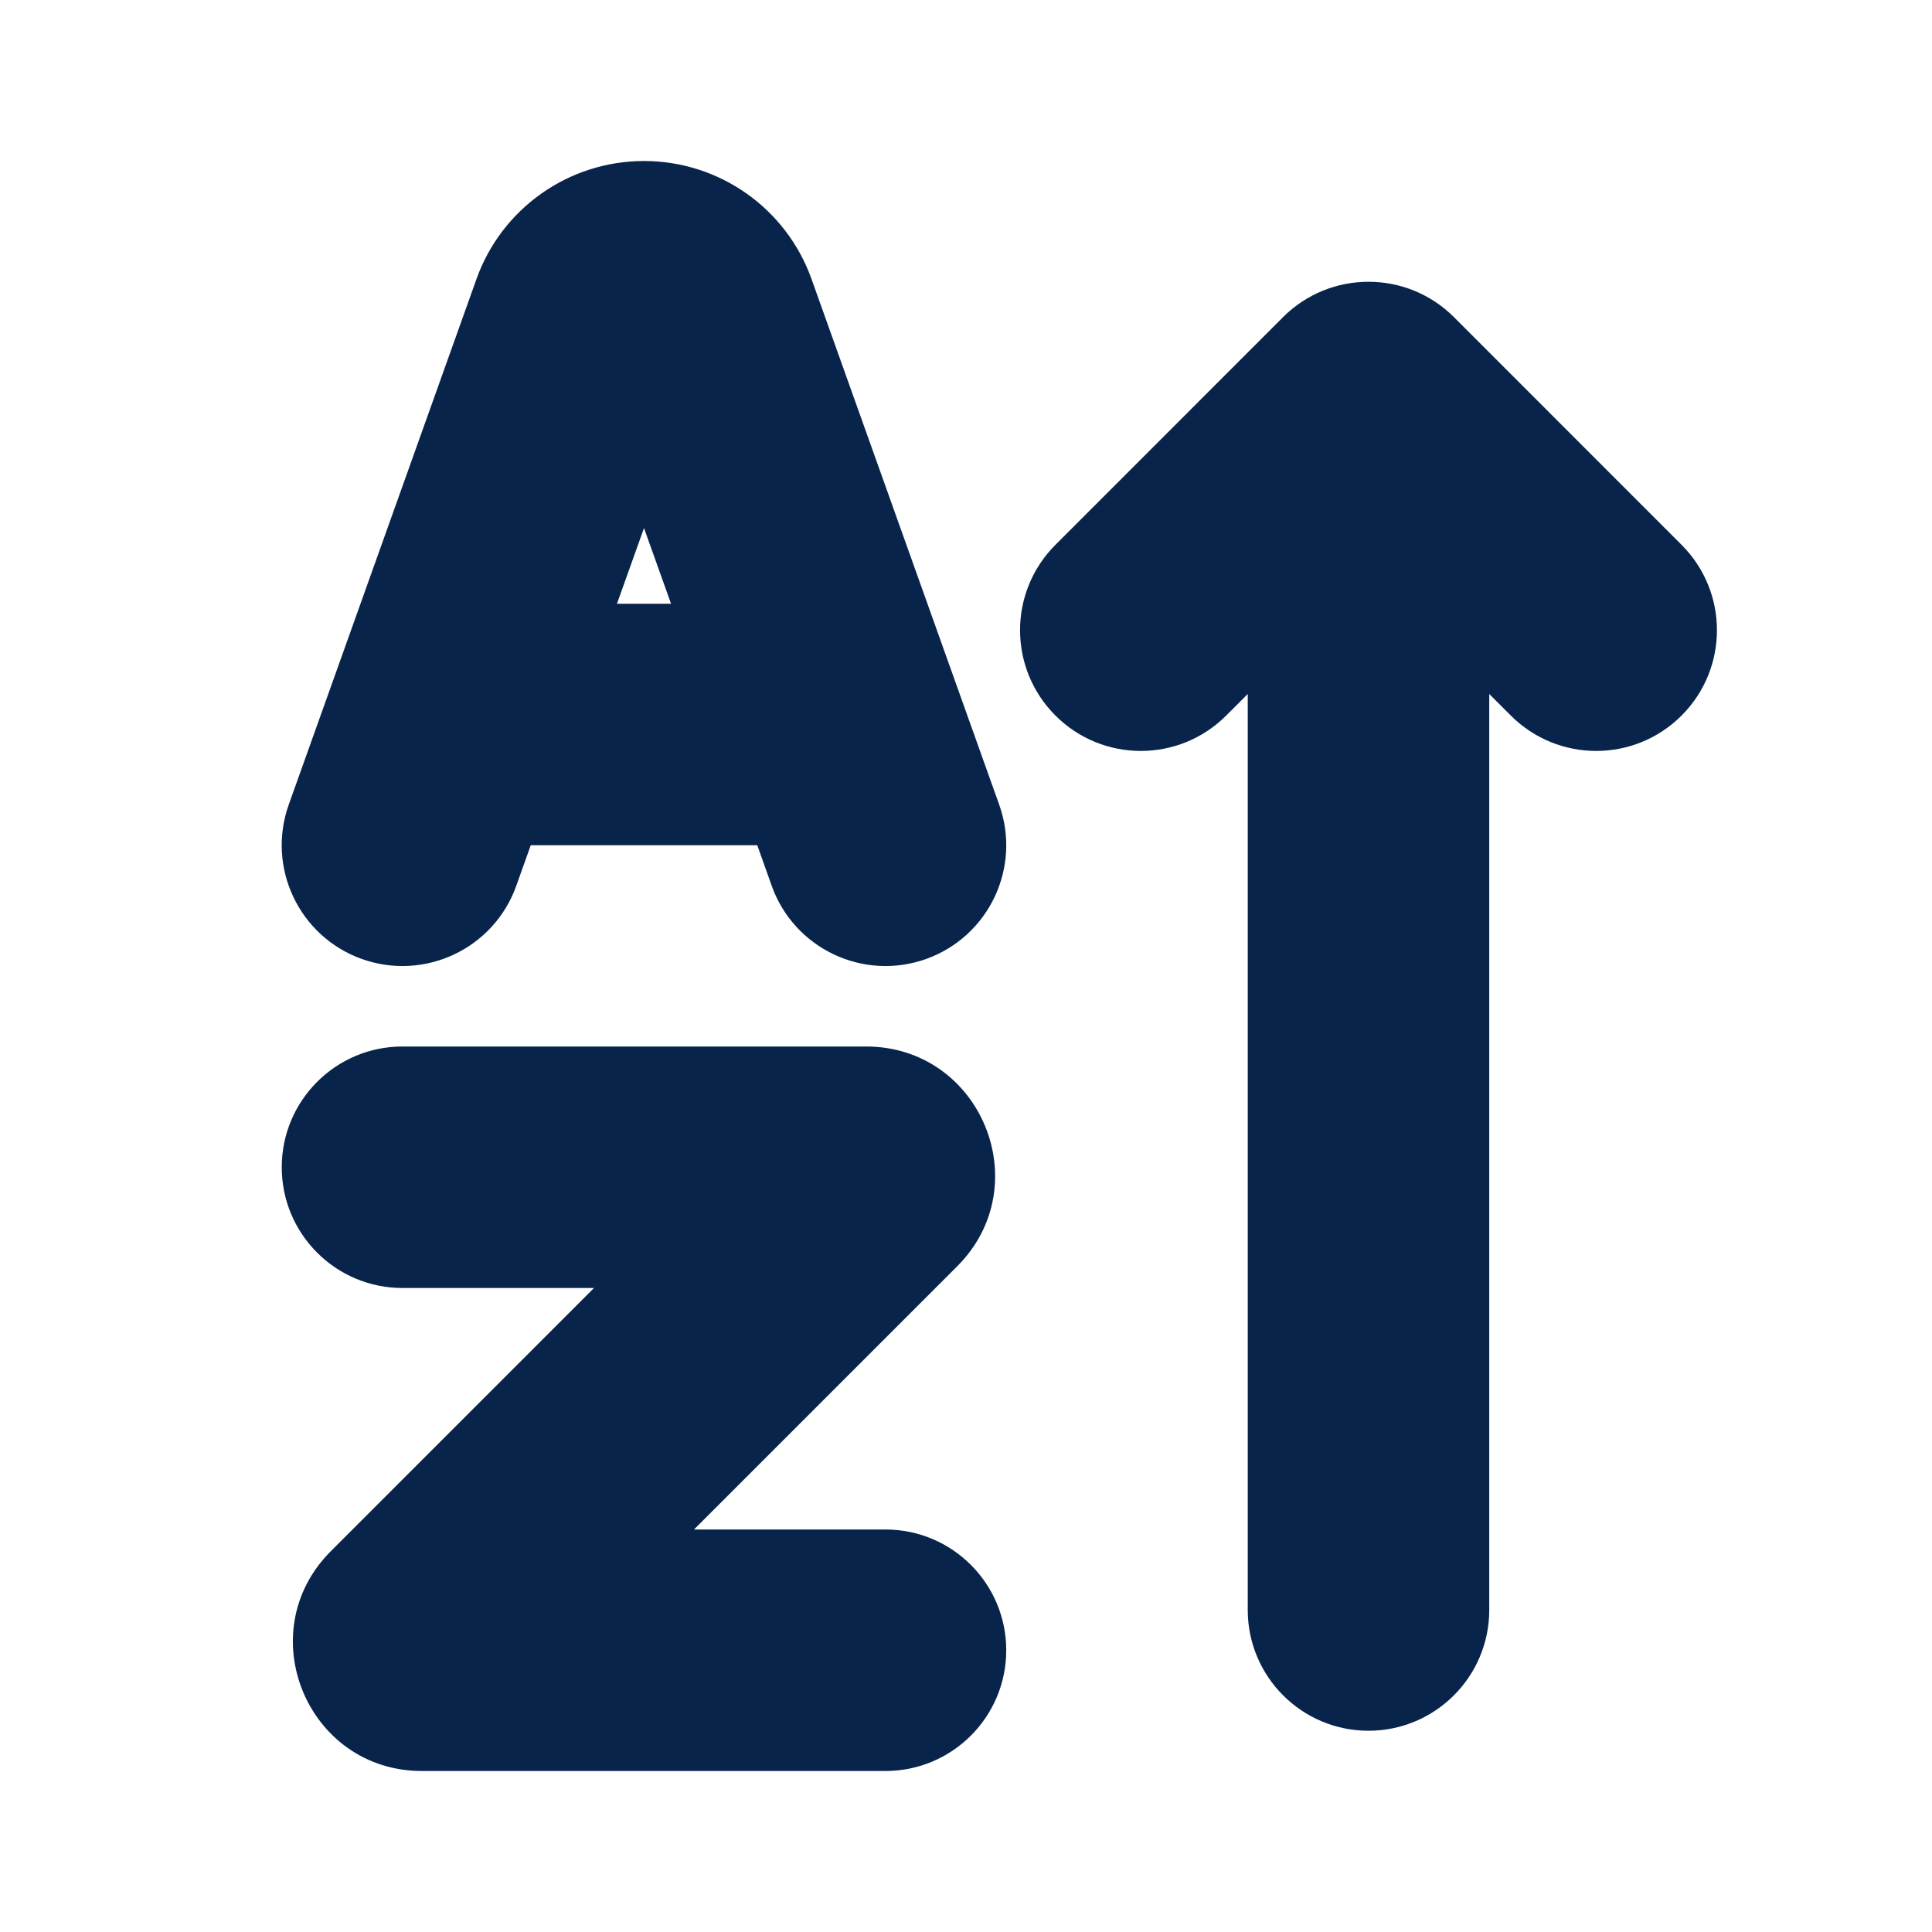 <?xml version="1.0" encoding="UTF-8"?>
<svg width="24px" height="24px" viewBox="0 0 24 24" version="1.1" xmlns="http://www.w3.org/2000/svg" xmlns:xlink="http://www.w3.org/1999/xlink">
    <title>AZ_sort_descending_letters_fill</title>
    <g id="Icon" stroke="none" stroke-width="1" fill="none" fill-rule="evenodd">
        <g id="Editor" transform="translate(-96, -336)">
            <g id="AZ_sort_descending_letters_fill" transform="translate(96, 336)">
                <path d="M24,0 L24,24 L0,24 L0,0 L24,0 Z M12.594,23.258 L12.582,23.259 L12.511,23.295 L12.492,23.299 L12.477,23.295 L12.406,23.259 C12.396,23.256 12.387,23.259 12.382,23.265 L12.378,23.276 L12.361,23.703 L12.366,23.724 L12.377,23.736 L12.48,23.81 L12.495,23.814 L12.507,23.81 L12.611,23.736 L12.623,23.72 L12.627,23.703 L12.61,23.276 C12.608,23.266 12.601,23.259 12.594,23.258 Z M12.858,23.145 L12.845,23.147 L12.66,23.24 L12.65,23.25 L12.647,23.261 L12.665,23.691 L12.67,23.703 L12.678,23.71 L12.879,23.803 C12.891,23.807 12.902,23.803 12.908,23.795 L12.912,23.781 L12.878,23.166 C12.875,23.155 12.867,23.147 12.858,23.145 Z M12.143,23.147 C12.133,23.142 12.122,23.145 12.116,23.153 L12.11,23.166 L12.076,23.781 C12.075,23.793 12.083,23.802 12.093,23.805 L12.108,23.803 L12.309,23.71 L12.319,23.702 L12.322,23.691 L12.34,23.261 L12.337,23.248 L12.328,23.24 L12.143,23.147 Z" id="MingCute" fill-rule="nonzero"></path>
                <path d="M4.495,11.913 C5.276,12.191 6.134,11.785 6.413,11.005 L6.593,10.5 L9.407,10.5 L9.587,11.005 C9.866,11.785 10.724,12.191 11.504,11.913 C12.285,11.634 12.691,10.776 12.412,9.995 L10.081,3.466 C9.767,2.587 8.934,2 8,2 C7.066,2 6.233,2.587 5.919,3.466 L3.587,9.995 C3.309,10.776 3.715,11.634 4.495,11.913 Z M8,6.56 L8.336,7.5 L7.664,7.5 L8,6.56 Z M15.939,3.939 C16.525,3.354 17.475,3.354 18.061,3.939 L20.889,6.768 C21.475,7.354 21.475,8.303 20.889,8.889 C20.303,9.475 19.354,9.475 18.768,8.889 L18.5,8.621 L18.5,20 C18.5,20.828 17.828,21.5 17,21.5 C16.172,21.5 15.5,20.828 15.5,20 L15.5,8.621 L15.232,8.889 C14.646,9.475 13.697,9.475 13.111,8.889 C12.525,8.303 12.525,7.354 13.111,6.768 L15.939,3.939 Z M5,13 C4.171,13 3.5,13.672 3.5,14.5 C3.5,15.328 4.171,16 5,16 L7.379,16 L4.11,19.269 C3.102,20.277 3.816,22 5.241,22 L11,22 C11.828,22 12.5,21.328 12.5,20.5 C12.5,19.672 11.828,19 11,19 L8.621,19 L11.89,15.731 C12.898,14.723 12.184,13 10.758,13 L5,13 Z" id="形状" fill="#09244B"></path>
            </g>
        </g>
    </g>
</svg>